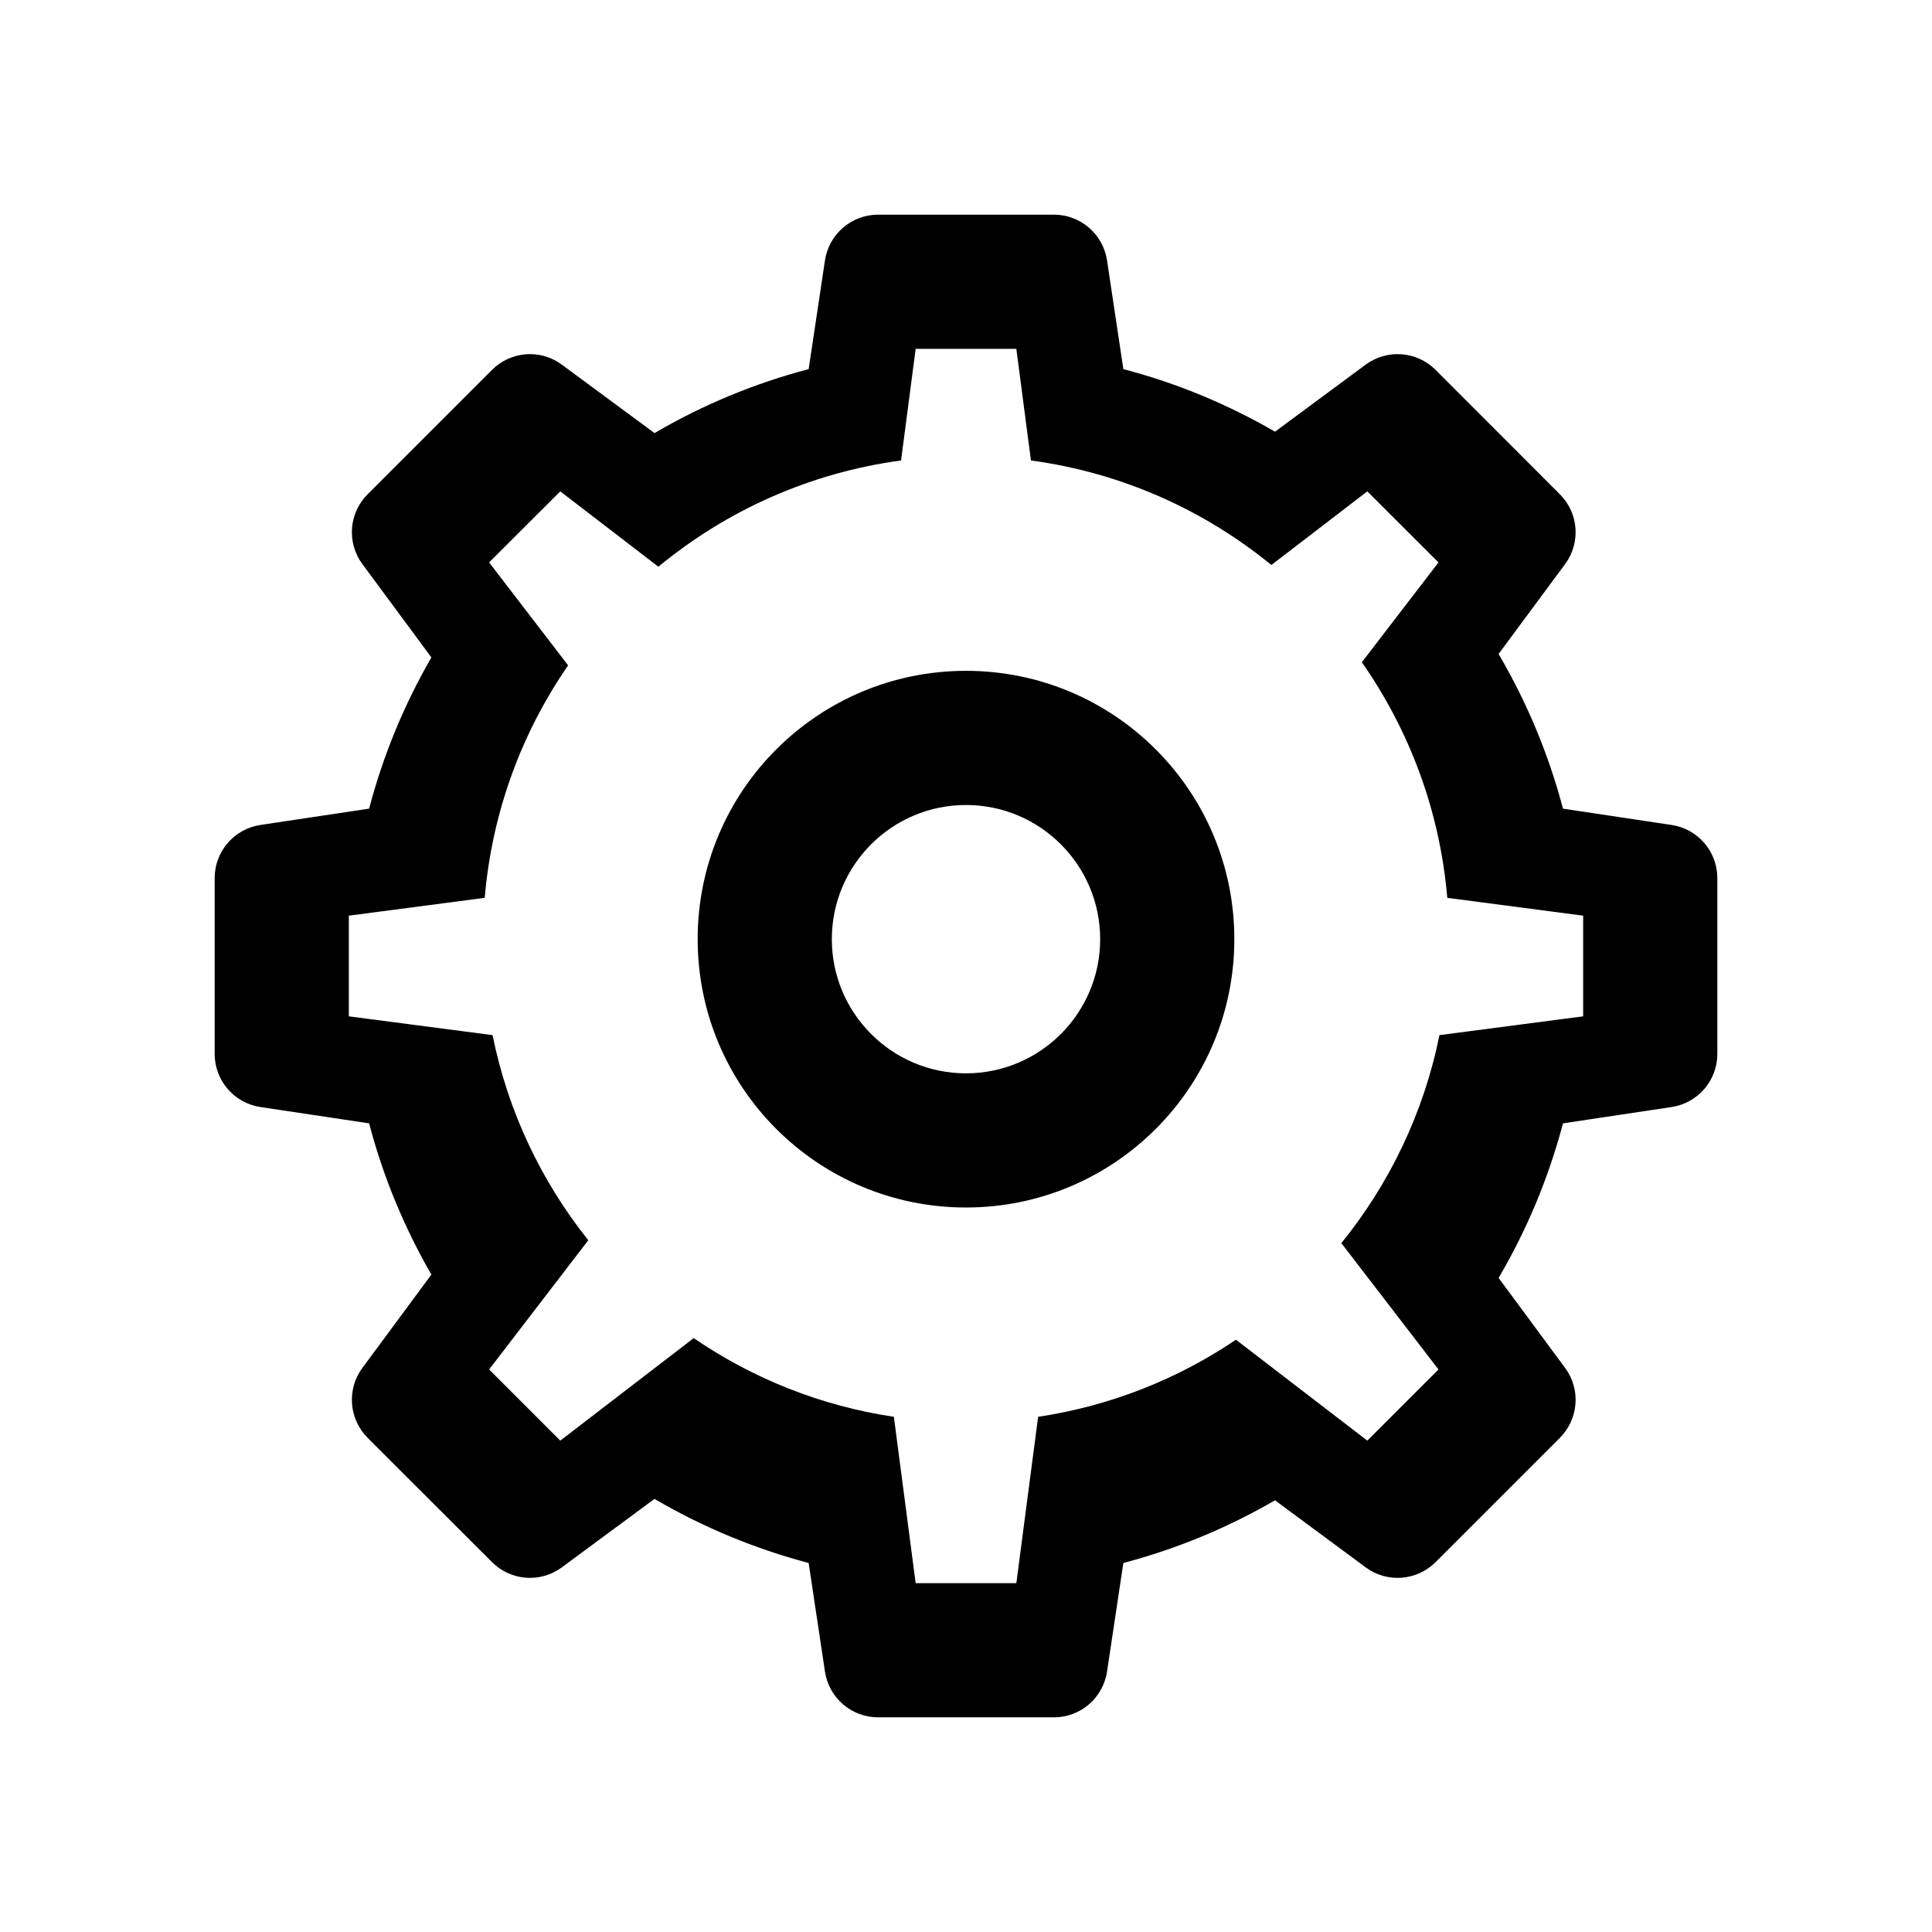 <svg width="18" height="18" viewBox="0 0 18 18" fill="none" xmlns="http://www.w3.org/2000/svg">
<path fill-rule="evenodd" clip-rule="evenodd" d="M3.439 10.466L2.426 10.314C2.181 10.277 2 10.067 2 9.819V8.181C2 7.933 2.181 7.723 2.426 7.686L3.439 7.534C3.57 7.035 3.767 6.562 4.019 6.125L3.376 5.255C3.229 5.056 3.25 4.78 3.425 4.605L4.584 3.446C4.759 3.271 5.035 3.25 5.234 3.397L6.098 4.035C6.542 3.775 7.024 3.573 7.534 3.439L7.686 2.426C7.723 2.181 7.933 2 8.181 2H9.819C10.067 2 10.277 2.181 10.314 2.426L10.466 3.439C10.967 3.57 11.441 3.768 11.879 4.022L12.724 3.397C12.923 3.25 13.2 3.271 13.375 3.446L14.533 4.605C14.708 4.78 14.729 5.056 14.582 5.255L13.962 6.093C14.224 6.539 14.427 7.023 14.562 7.534L15.574 7.686C15.819 7.723 16 7.933 16 8.181V9.819C16 10.067 15.819 10.277 15.574 10.314L14.562 10.466C14.427 10.977 14.224 11.461 13.962 11.906L14.582 12.745C14.729 12.944 14.708 13.22 14.533 13.396L13.375 14.554C13.2 14.729 12.923 14.75 12.724 14.603L11.879 13.978C11.441 14.232 10.967 14.43 10.466 14.562L10.314 15.574C10.277 15.819 10.067 16 9.819 16H8.181C7.933 16 7.723 15.819 7.686 15.574L7.534 14.562C7.024 14.427 6.542 14.225 6.098 13.965L5.234 14.603C5.035 14.75 4.759 14.729 4.584 14.554L3.425 13.396C3.25 13.22 3.229 12.944 3.376 12.745L4.019 11.875C3.767 11.438 3.57 10.965 3.439 10.466ZM9.672 13.2C10.347 13.099 10.973 12.848 11.515 12.482L12.739 13.422L13.402 12.759L12.497 11.582C12.945 11.029 13.265 10.368 13.411 9.644L14.75 9.469V8.531L13.484 8.365C13.415 7.553 13.13 6.802 12.688 6.17L13.402 5.24L12.739 4.578L11.845 5.264C11.217 4.75 10.448 4.404 9.605 4.29L9.469 3.25H8.531L8.395 4.29C7.543 4.405 6.766 4.758 6.134 5.28L5.22 4.578L4.557 5.24L5.293 6.199C4.861 6.825 4.584 7.565 4.516 8.365L3.25 8.531V9.469L4.589 9.644C4.733 10.357 5.044 11.008 5.481 11.555L4.557 12.759L5.22 13.422L6.463 12.467C7.01 12.841 7.644 13.098 8.328 13.2L8.531 14.75H9.469L9.672 13.2ZM9 11.25C7.619 11.25 6.5 10.131 6.5 8.75C6.5 7.369 7.619 6.25 9 6.25C10.381 6.25 11.5 7.369 11.5 8.75C11.5 10.131 10.381 11.25 9 11.25ZM9 10C9.69 10 10.25 9.44 10.25 8.75C10.25 8.06 9.69 7.5 9 7.5C8.31 7.5 7.75 8.06 7.75 8.75C7.75 9.44 8.31 10 9 10Z" fill="black" />
</svg>
